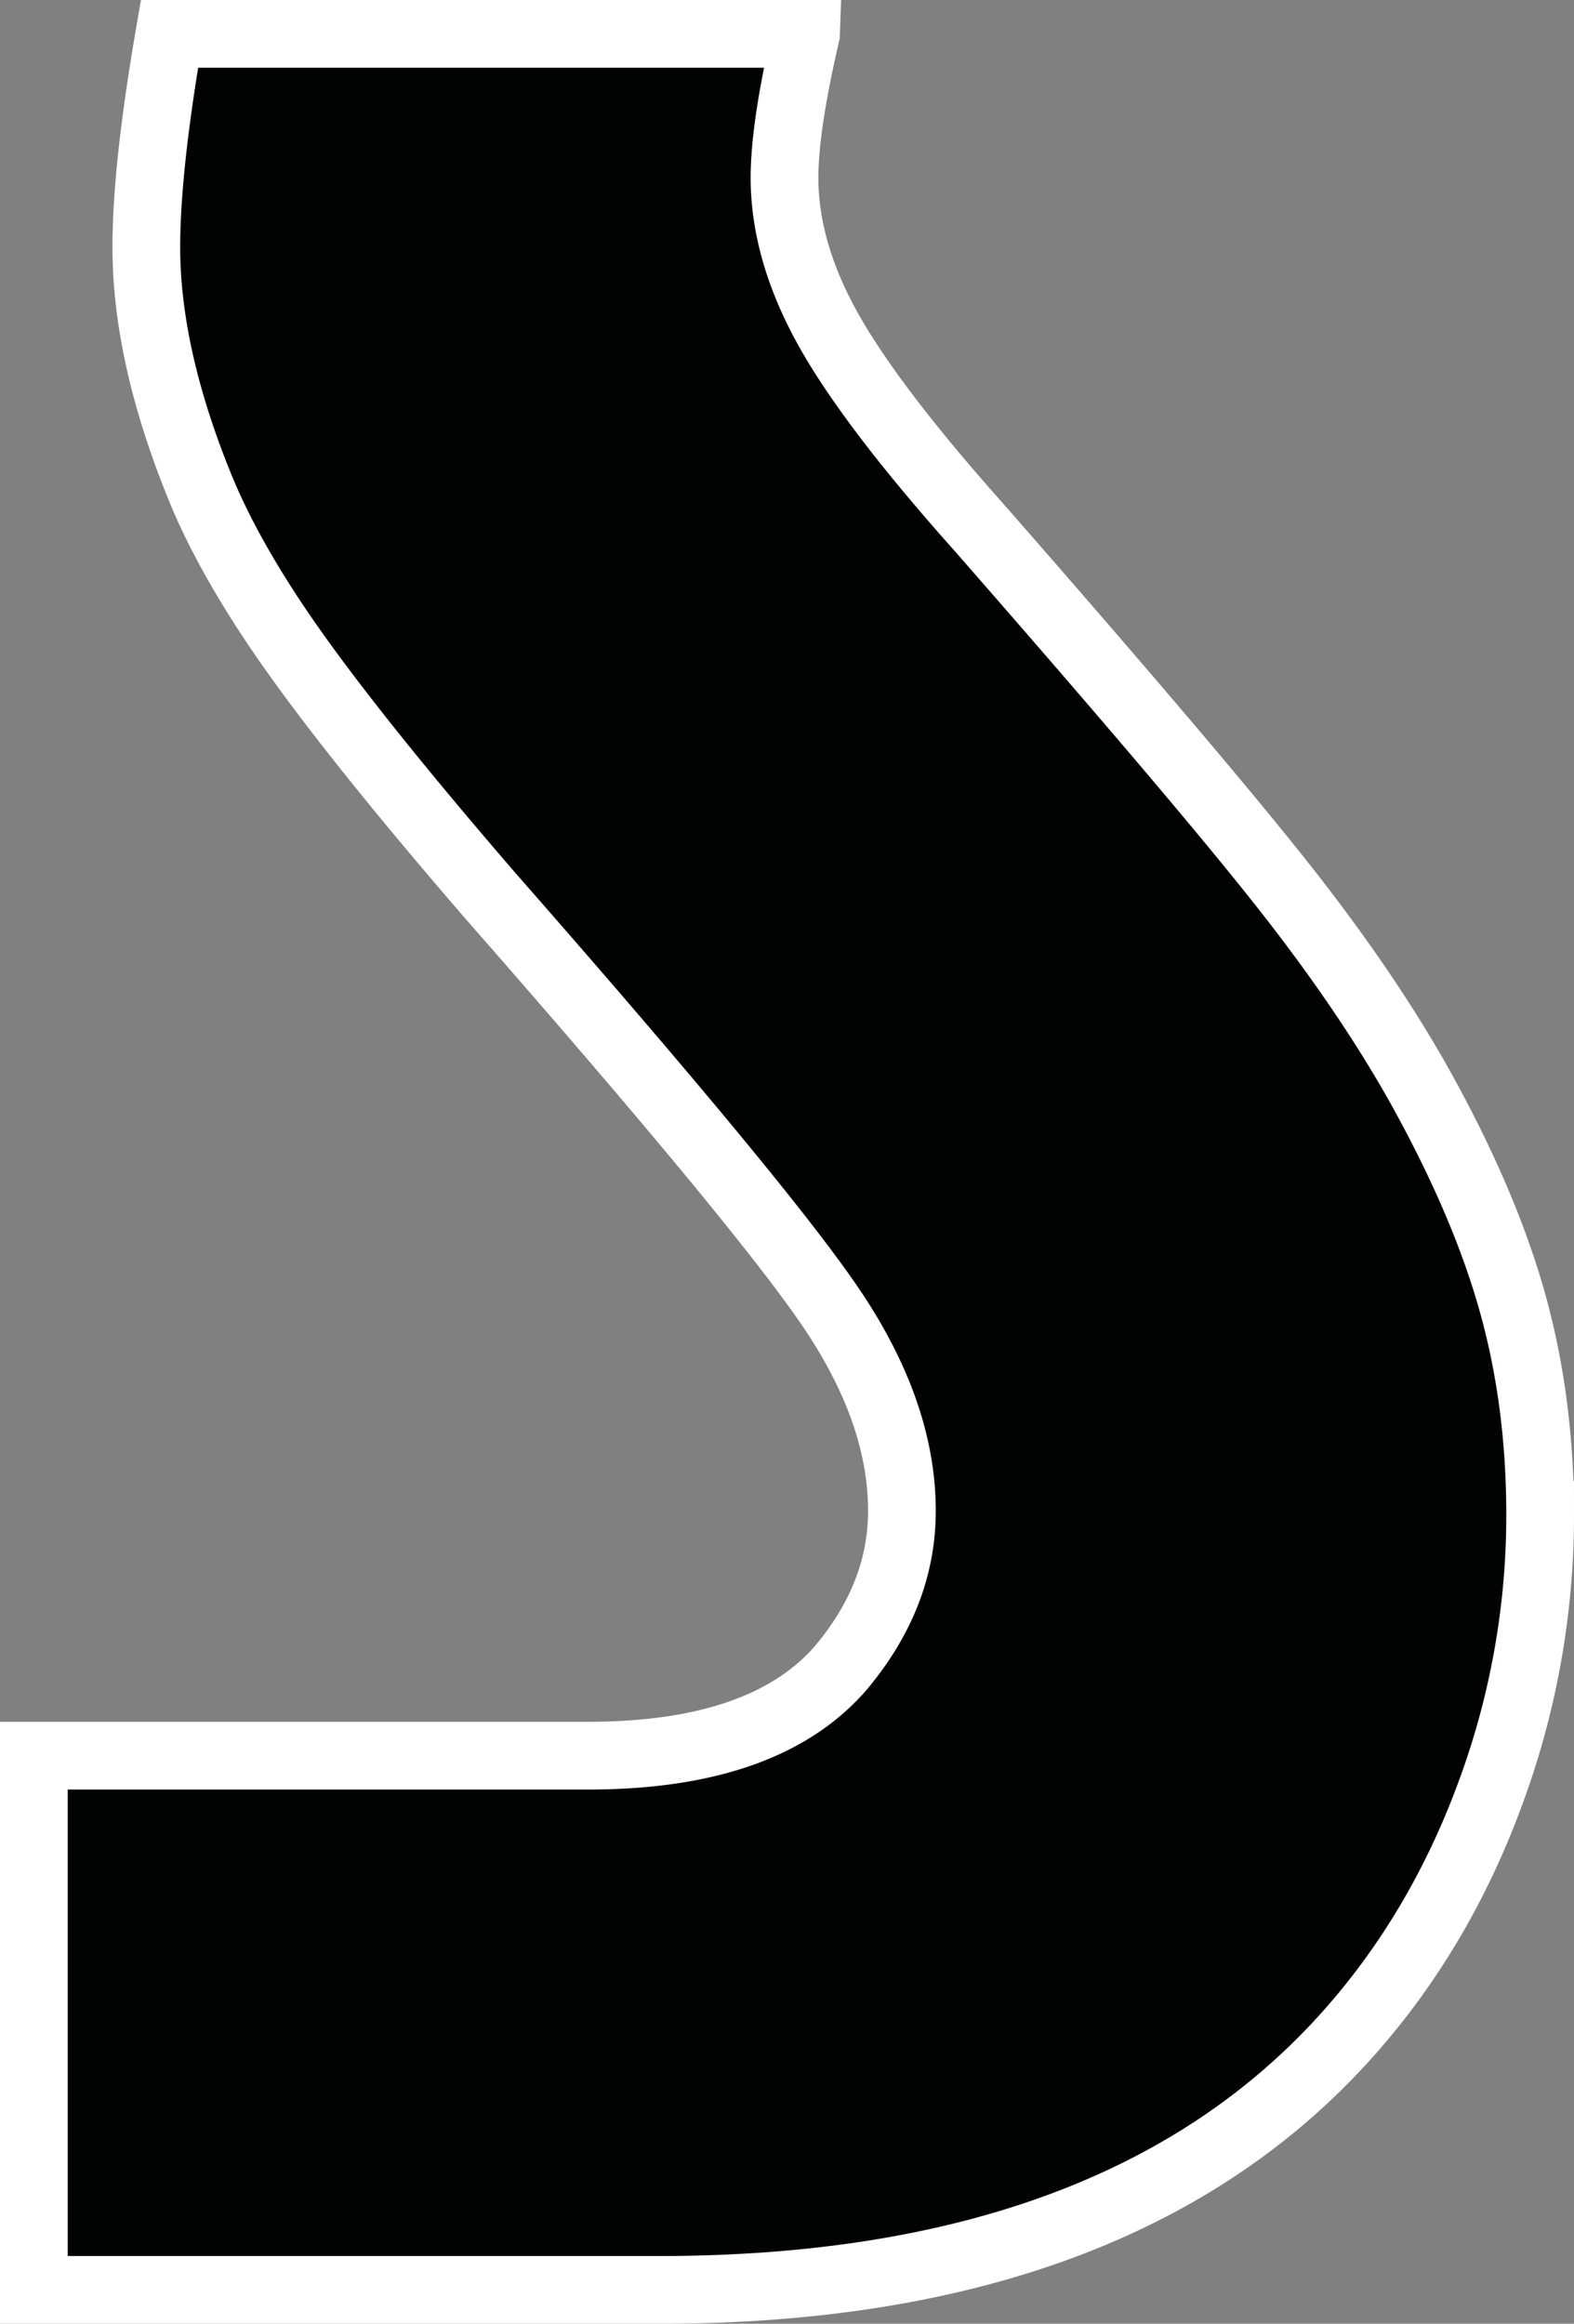 <svg xmlns="http://www.w3.org/2000/svg" width="46.483" height="68.602" xmlns:v="https://vecta.io/nano"><rect width="100%" height="100%" fill="#808080" stroke="none"/><path d="M23.803 1.002c-.423 1.822-.635 3.236-.635 4.245 0 1.431.423 2.911 1.27 4.44s2.344 3.496 4.492 5.903c4.329 4.945 7.332 8.482 9.009 10.612s3.035 4.14 4.077 6.026c1.237 2.245 2.124 4.334 2.661 6.27s.806 4.01.806 6.221a23.63 23.63 0 0 1-1.416 8.075c-.944 2.618-2.263 4.92-3.955 6.904-4.492 5.271-11.377 7.904-20.654 7.904H1V51.831h16.357c3.483 0 5.973-.862 7.471-2.588 1.204-1.433 1.807-2.979 1.807-4.639 0-1.921-.684-3.897-2.051-5.933S19.848 32.56 14.477 26.44c-2.474-2.864-4.37-5.216-5.688-7.056s-2.287-3.523-2.905-5.054c-1.042-2.571-1.563-4.915-1.563-7.031 0-1.563.228-3.662.684-6.299h18.798z" fill="#010202" stroke="#fff" stroke-width="2" stroke-miterlimit="10"/></svg>